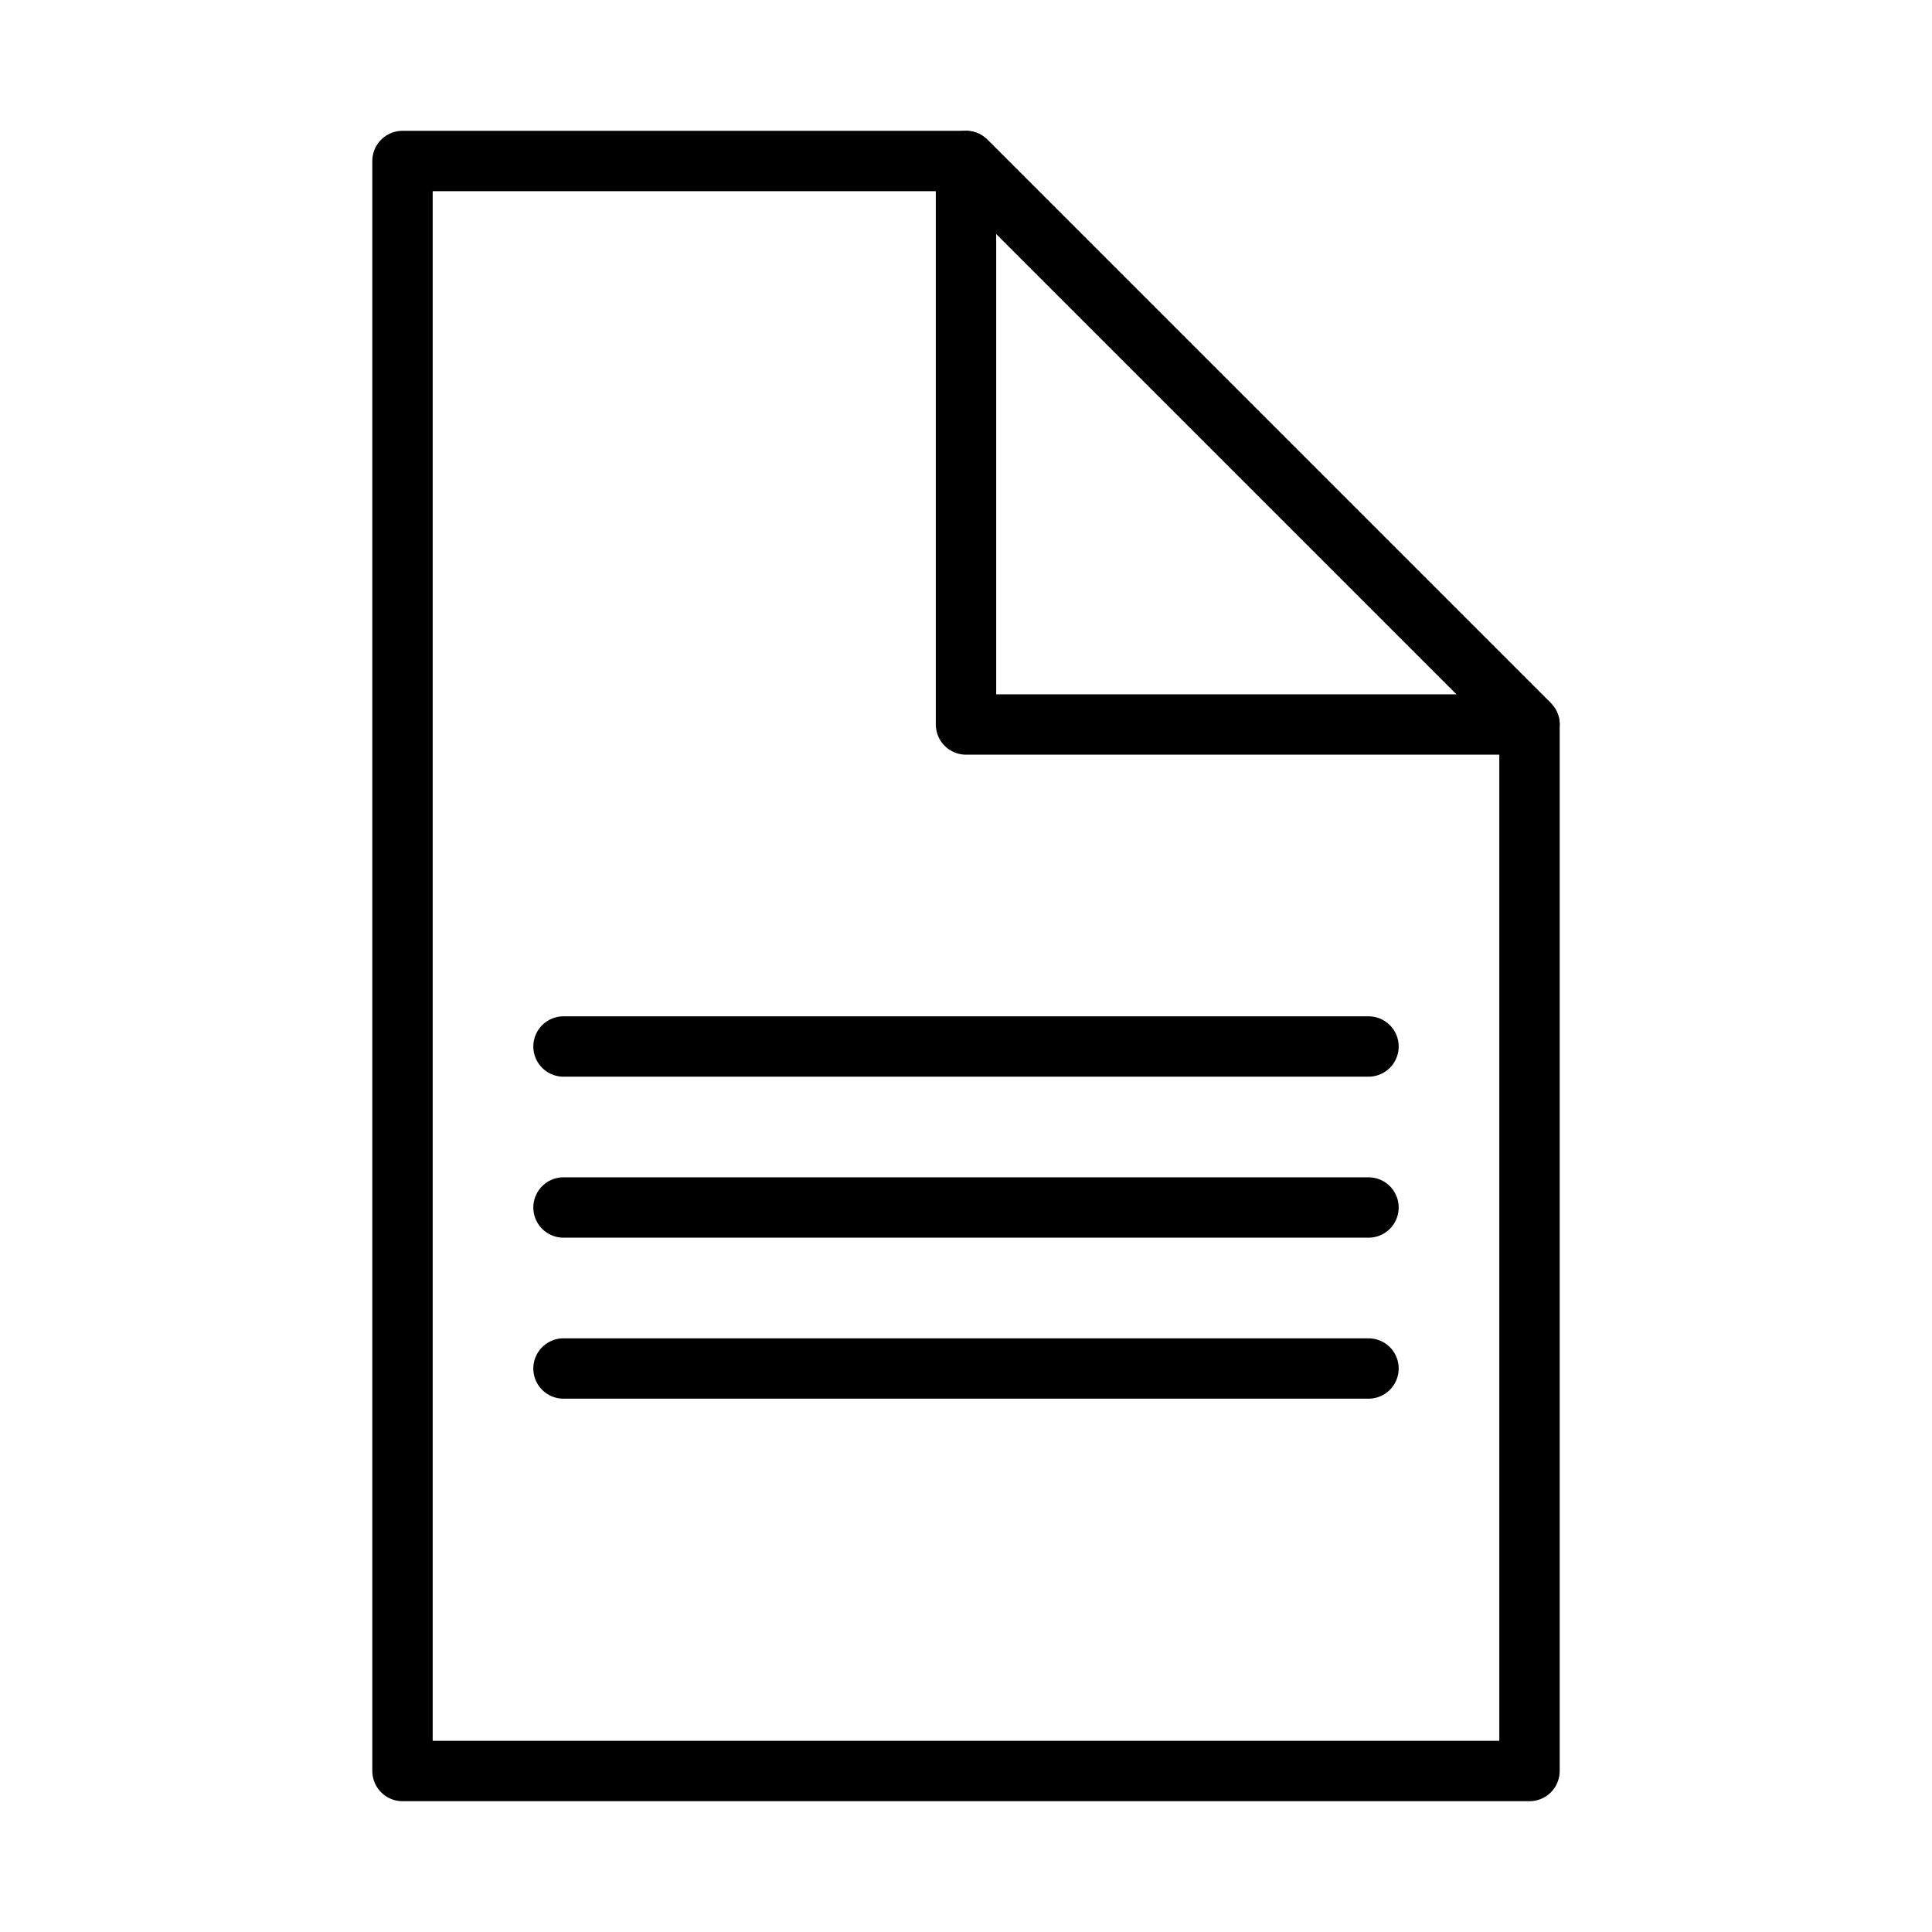 <svg width="24" height="24" viewBox="0 0 24 24" fill="none" xmlns="http://www.w3.org/2000/svg">
<path d="M12 2C9.266 2 7.734 2 5 2V22H19V9L12 2Z" stroke="black" stroke-width="0.75" stroke-linejoin="round"/>
<path d="M12 2V9H19L12 2Z" stroke="black" stroke-width="0.75" stroke-linejoin="round"/>
<path d="M7 13L17 13" stroke="black" stroke-width="0.75" stroke-linecap="round"/>
<path d="M7 15L17 15" stroke="black" stroke-width="0.75" stroke-linecap="round"/>
<path d="M7 17L17 17" stroke="black" stroke-width="0.75" stroke-linecap="round"/>
</svg>
